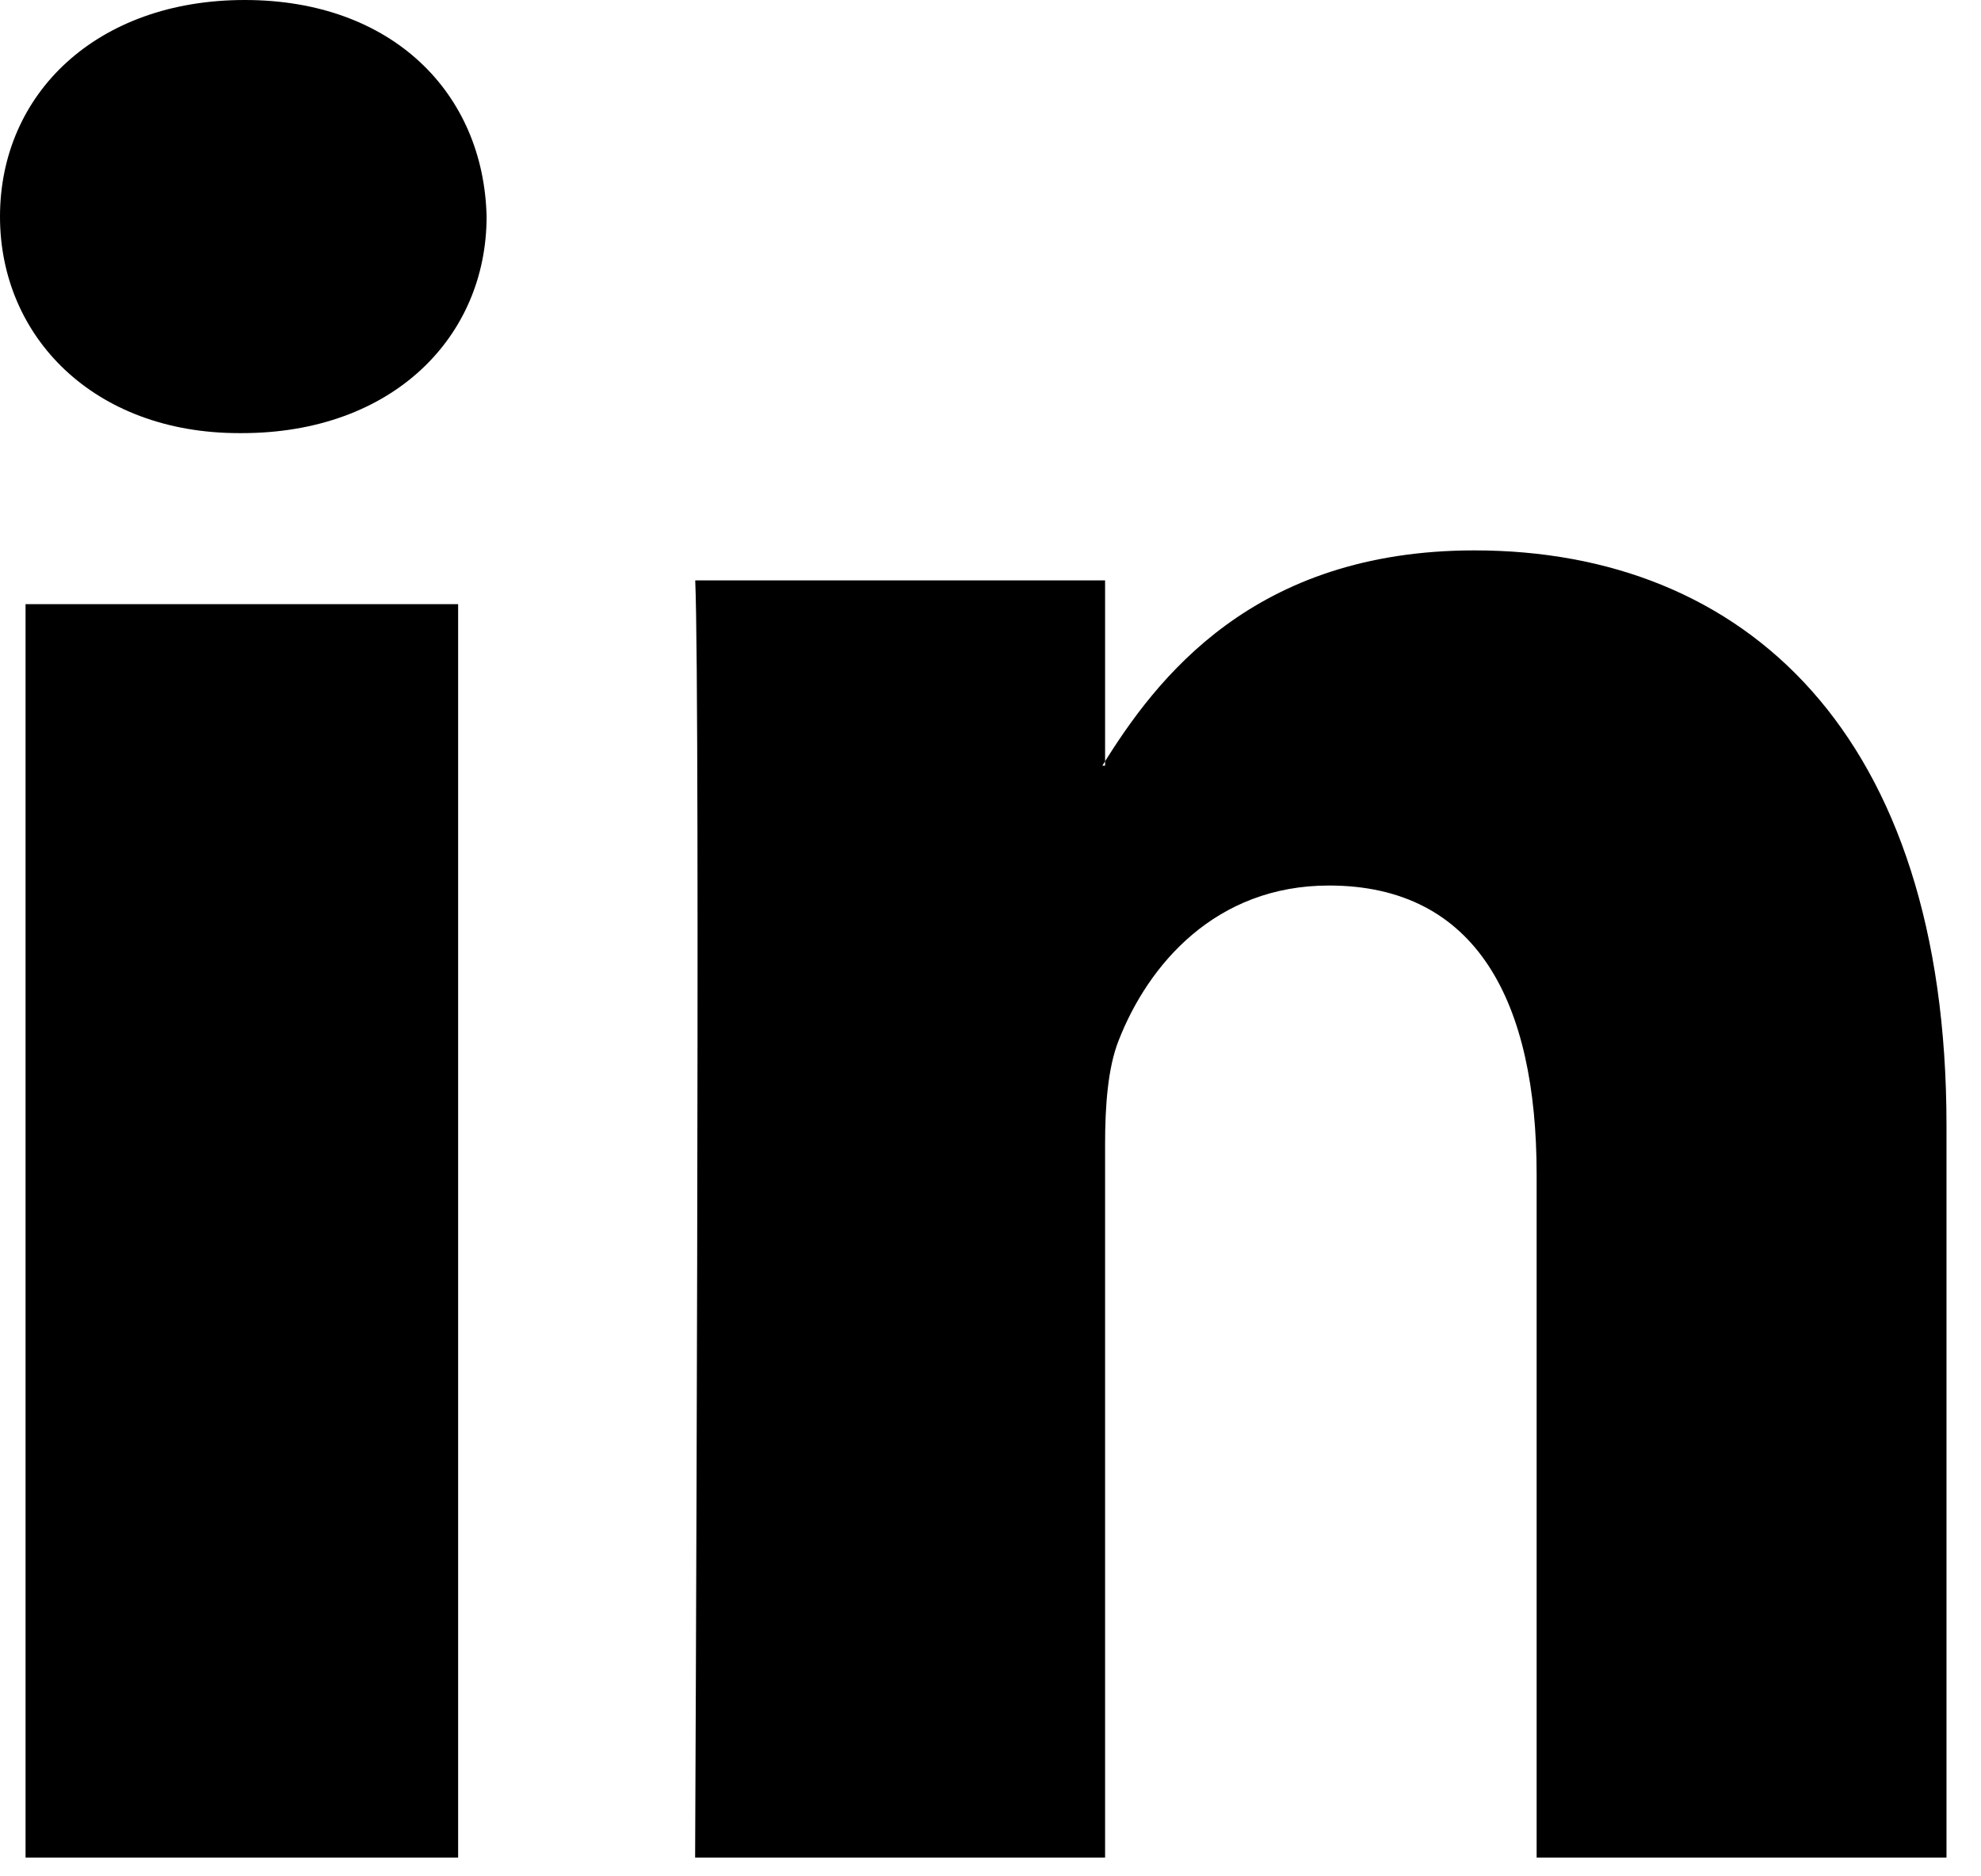 <?xml version="1.0" encoding="UTF-8" standalone="no"?>
<!DOCTYPE svg PUBLIC "-//W3C//DTD SVG 1.1//EN" "http://www.w3.org/Graphics/SVG/1.1/DTD/svg11.dtd">
<svg width="100%" height="100%" viewBox="0 0 19 18" version="1.1" xmlns="http://www.w3.org/2000/svg" xmlns:xlink="http://www.w3.org/1999/xlink" xml:space="preserve" xmlns:serif="http://www.serif.com/" style="fill-rule:evenodd;clip-rule:evenodd;stroke-linejoin:round;stroke-miterlimit:2;">
    <g transform="matrix(1,0,0,1,-0.546,0)">
        <path d="M4.94,17.82L4.94,5.796L0.791,5.796L0.791,17.82L4.94,17.82ZM2.866,4.155C4.313,4.155 5.213,3.231 5.213,2.078C5.186,0.898 4.313,0 2.893,0C1.474,0 0.546,0.898 0.546,2.078C0.546,3.231 1.446,4.155 2.839,4.155L2.866,4.155Z" style="fill:currentColor;"/>
    </g>
    <g transform="matrix(1,0,0,1,-0.546,0)">
        <path d="M7.213,17.82L11.145,17.82L11.145,10.978C11.145,10.612 11.171,10.246 11.274,9.984C11.559,9.252 12.206,8.495 13.292,8.495C14.714,8.495 15.284,9.618 15.284,11.266L15.284,17.82L19.215,17.82L19.215,10.795C19.215,7.031 17.275,5.28 14.688,5.28C12.567,5.28 11.636,6.508 11.119,7.345L11.145,7.345L11.145,5.568L7.214,5.568C7.265,6.717 7.213,17.82 7.213,17.82Z" style="fill:currentColor;"/>
    </g>
</svg>
